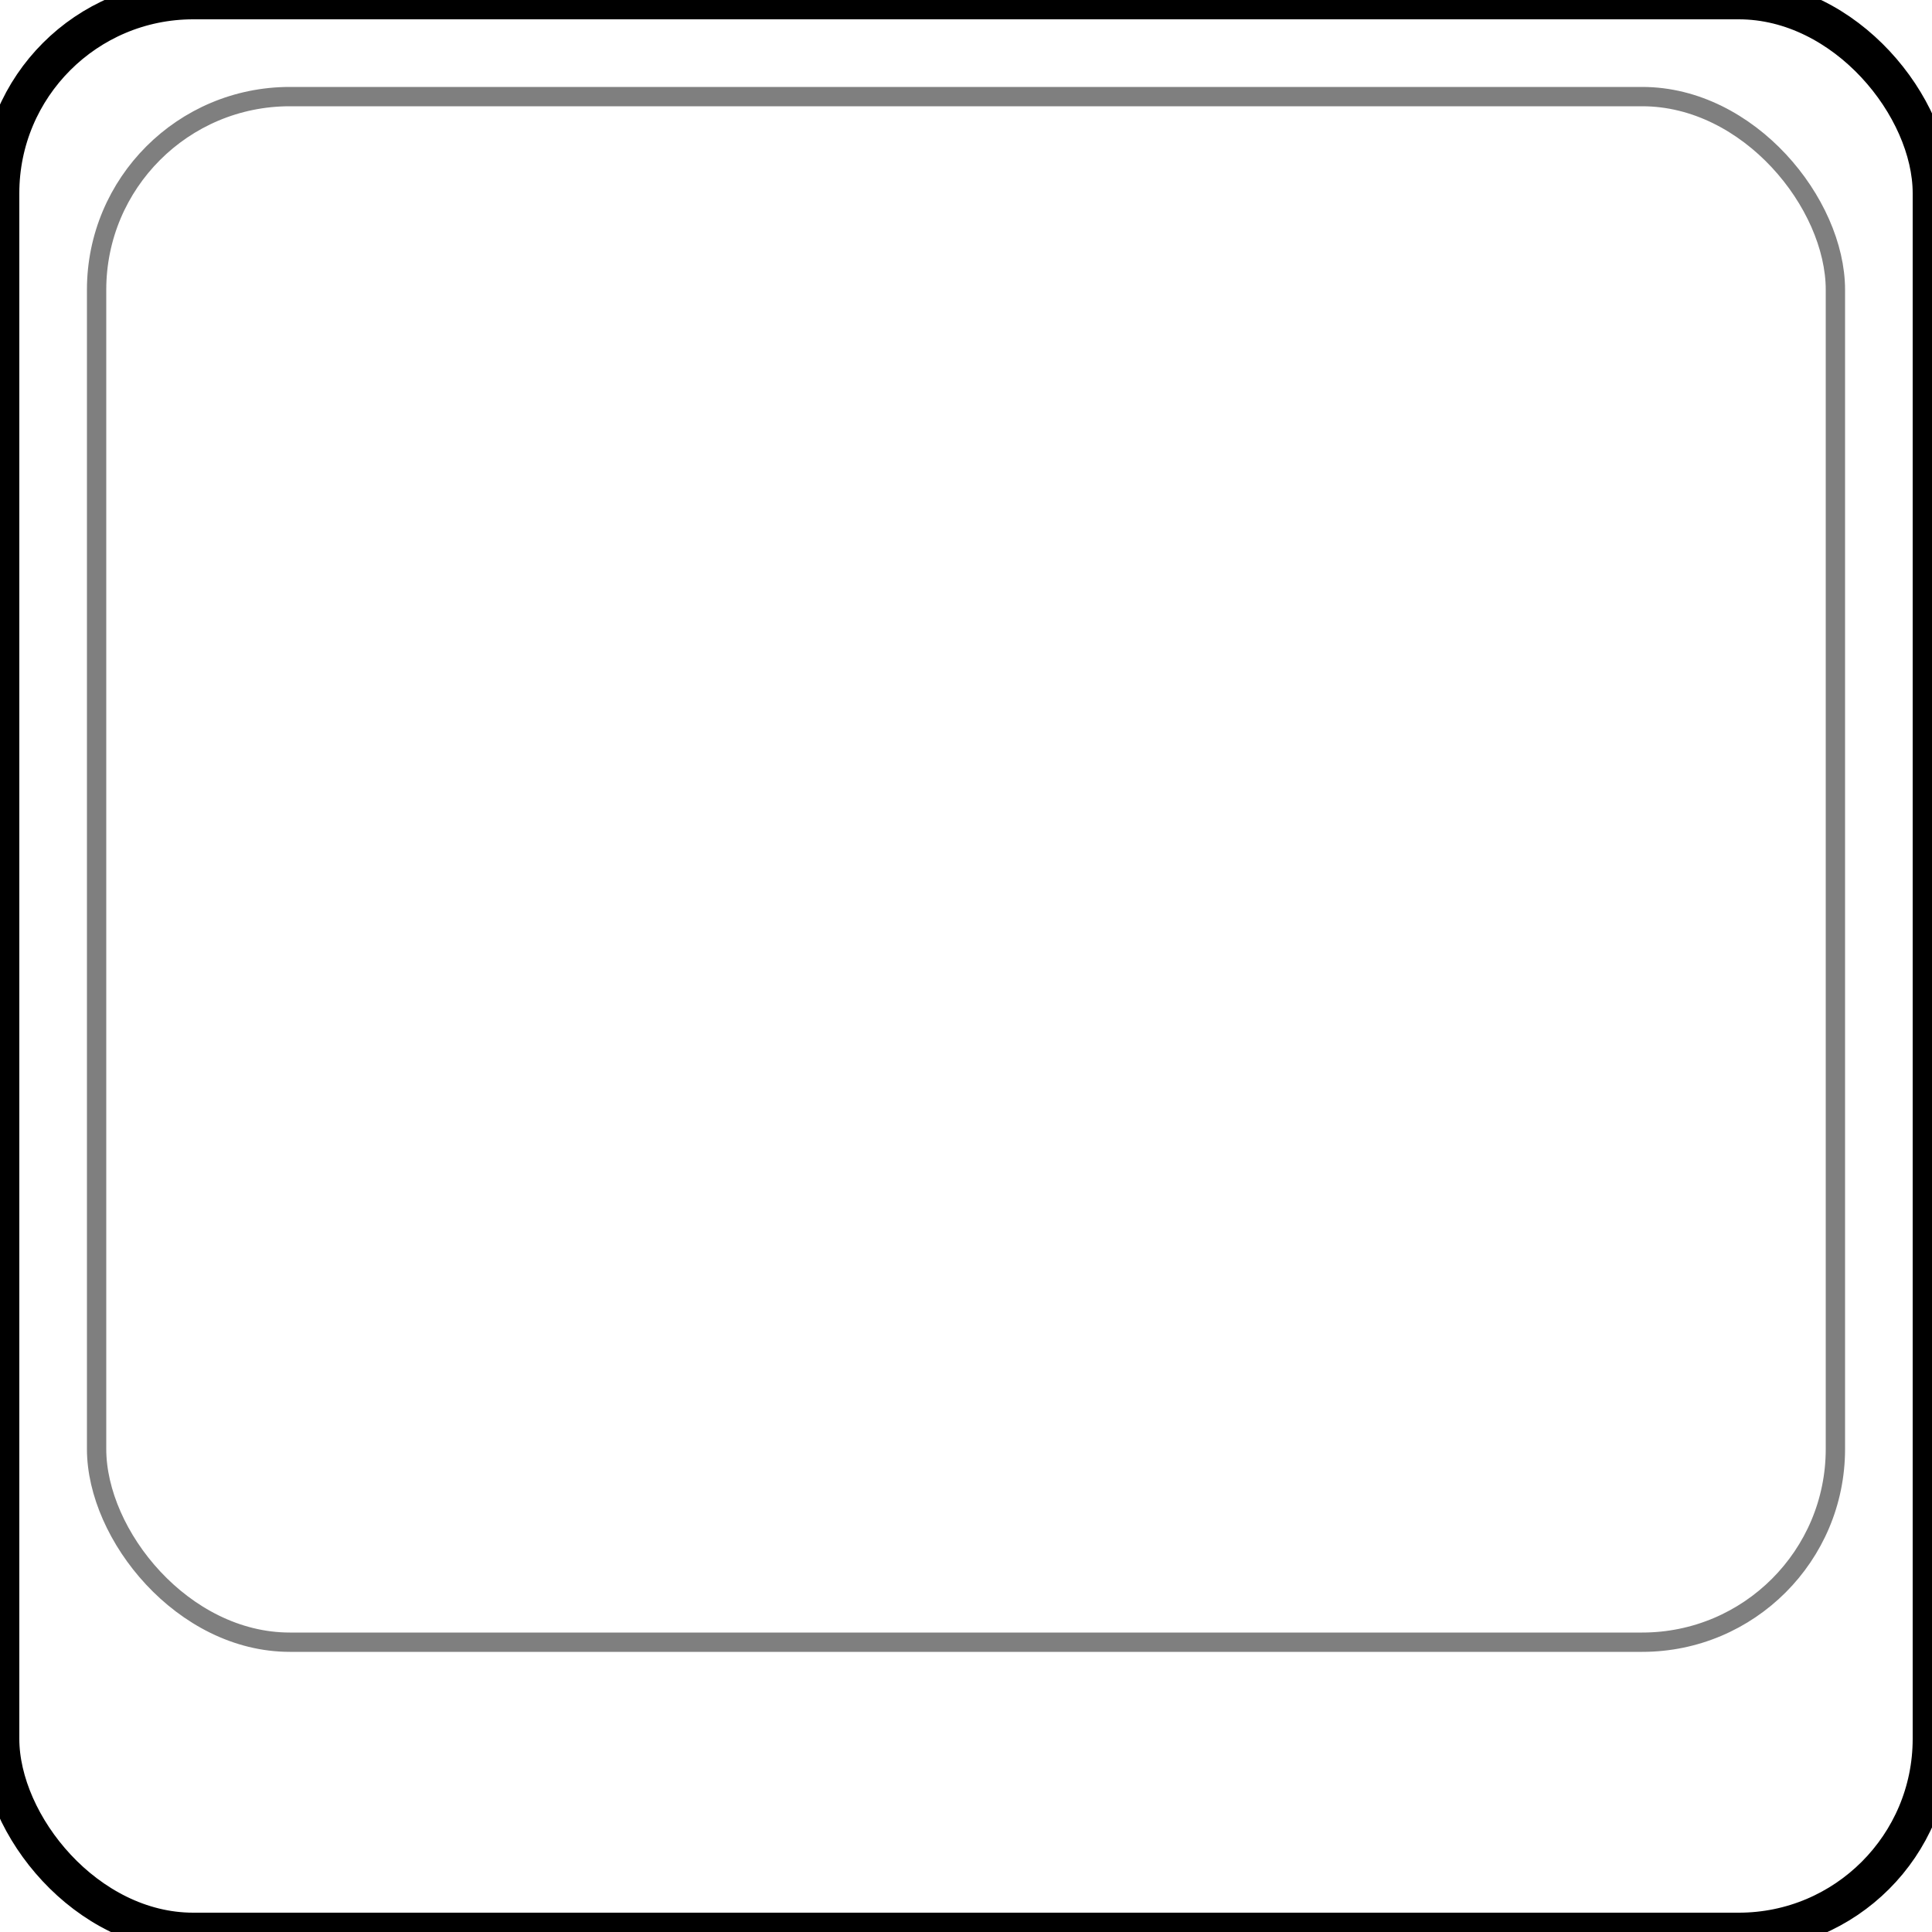 <?xml version="1.0"?>
<!DOCTYPE svg PUBLIC "-//W3C//DTD SVG 1.1//EN" "http://www.w3.org/Graphics/SVG/1.1/DTD/svg11.dtd">
<svg xmlns="http://www.w3.org/2000/svg" version="1.1" viewBox="0 0 100 100">
  <rect x="0" y="0" width="100" height="100" rx="10" style="fill:url(florence.defs#gradient1)" stroke="black" stroke-width="2px"/>
  <rect x="5" y="5" width="90" height="80" rx="10" style="fill:url(florence.defs#gradient2)" stroke="black" stroke-width="1px" stroke-opacity="0.5"/>
</svg>
